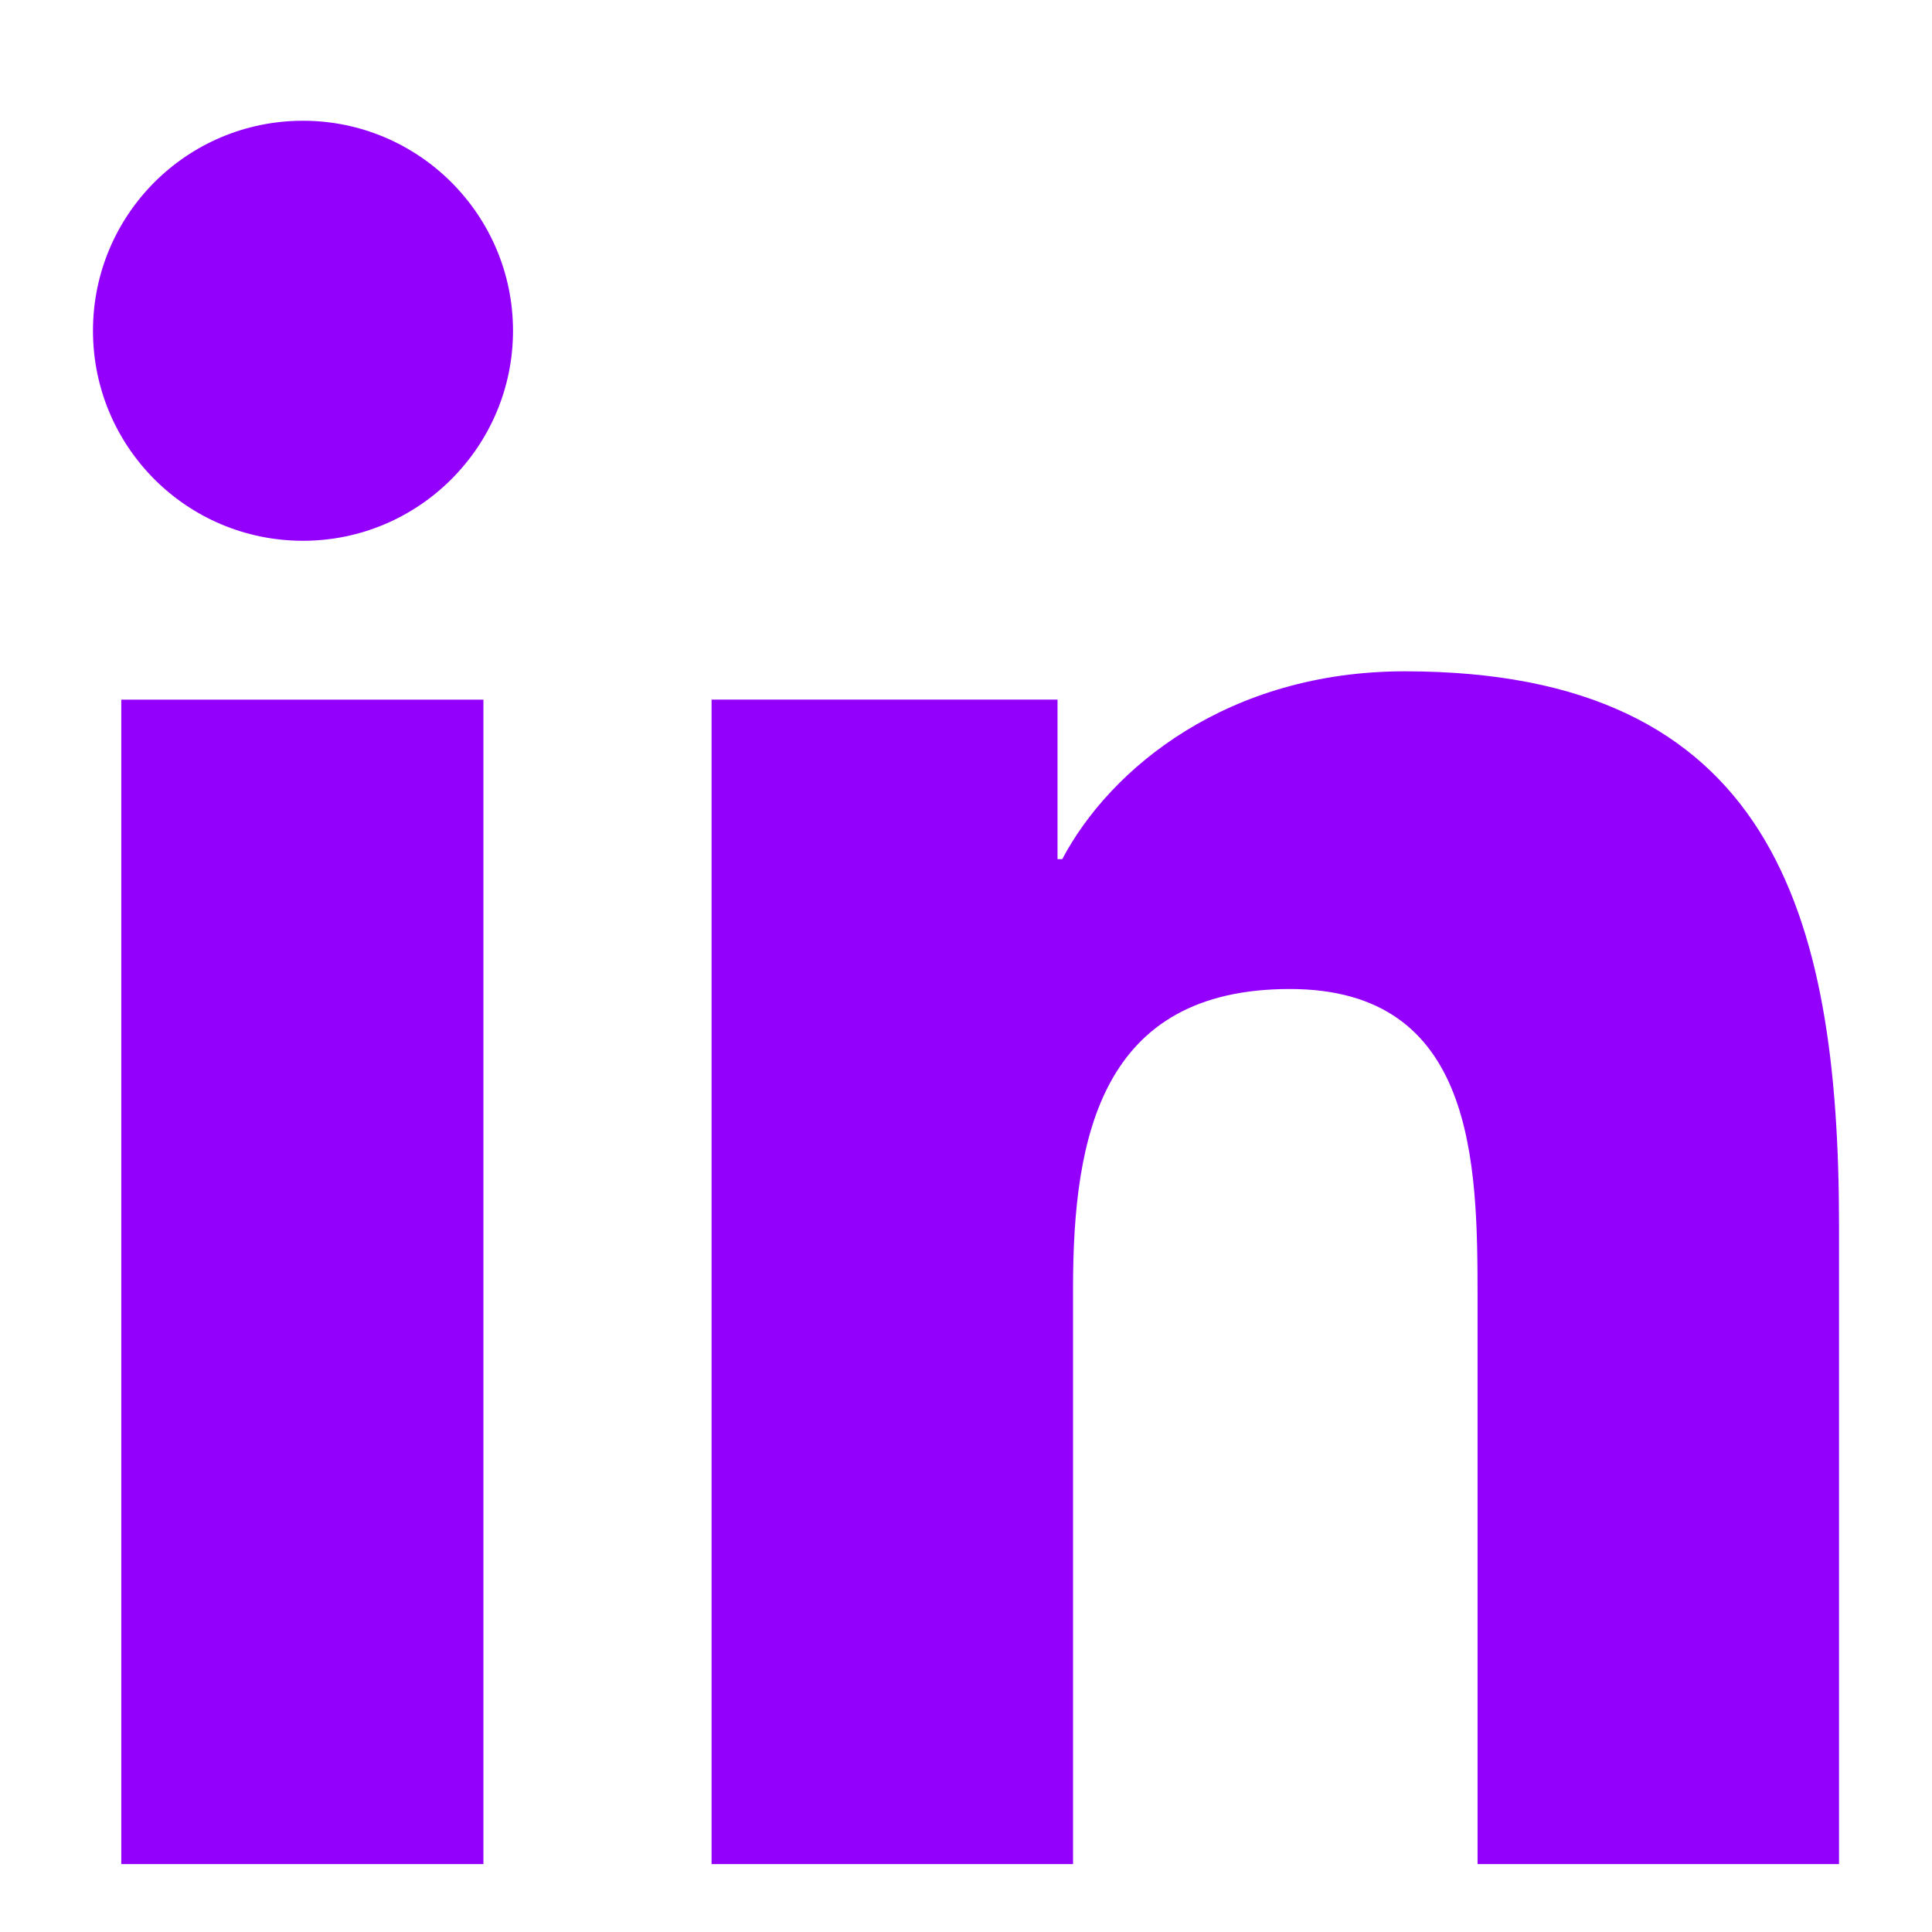 <svg width="32" height="32" viewBox="0 0 32 32" fill="none" xmlns="http://www.w3.org/2000/svg">
<path d="M2.009 11.588H8.007V30.875H2.009V11.588ZM5.019 2C6.936 2 8.497 3.561 8.497 5.478C8.497 7.396 6.936 8.957 5.019 8.957C3.09 8.957 1.54 7.396 1.54 5.478C1.54 3.561 3.09 2 5.019 2Z" fill="#9300FC"/>
<path d="M11.775 11.587H17.516V14.23H17.594C18.397 12.713 20.348 11.119 23.269 11.119C29.334 11.119 30.46 15.11 30.46 20.306V30.875H24.473V21.498C24.473 19.258 24.439 16.381 21.363 16.381C18.241 16.381 17.773 18.823 17.773 21.331V30.875H11.786V11.587H11.775Z" fill="#9300FC"/>
</svg>
